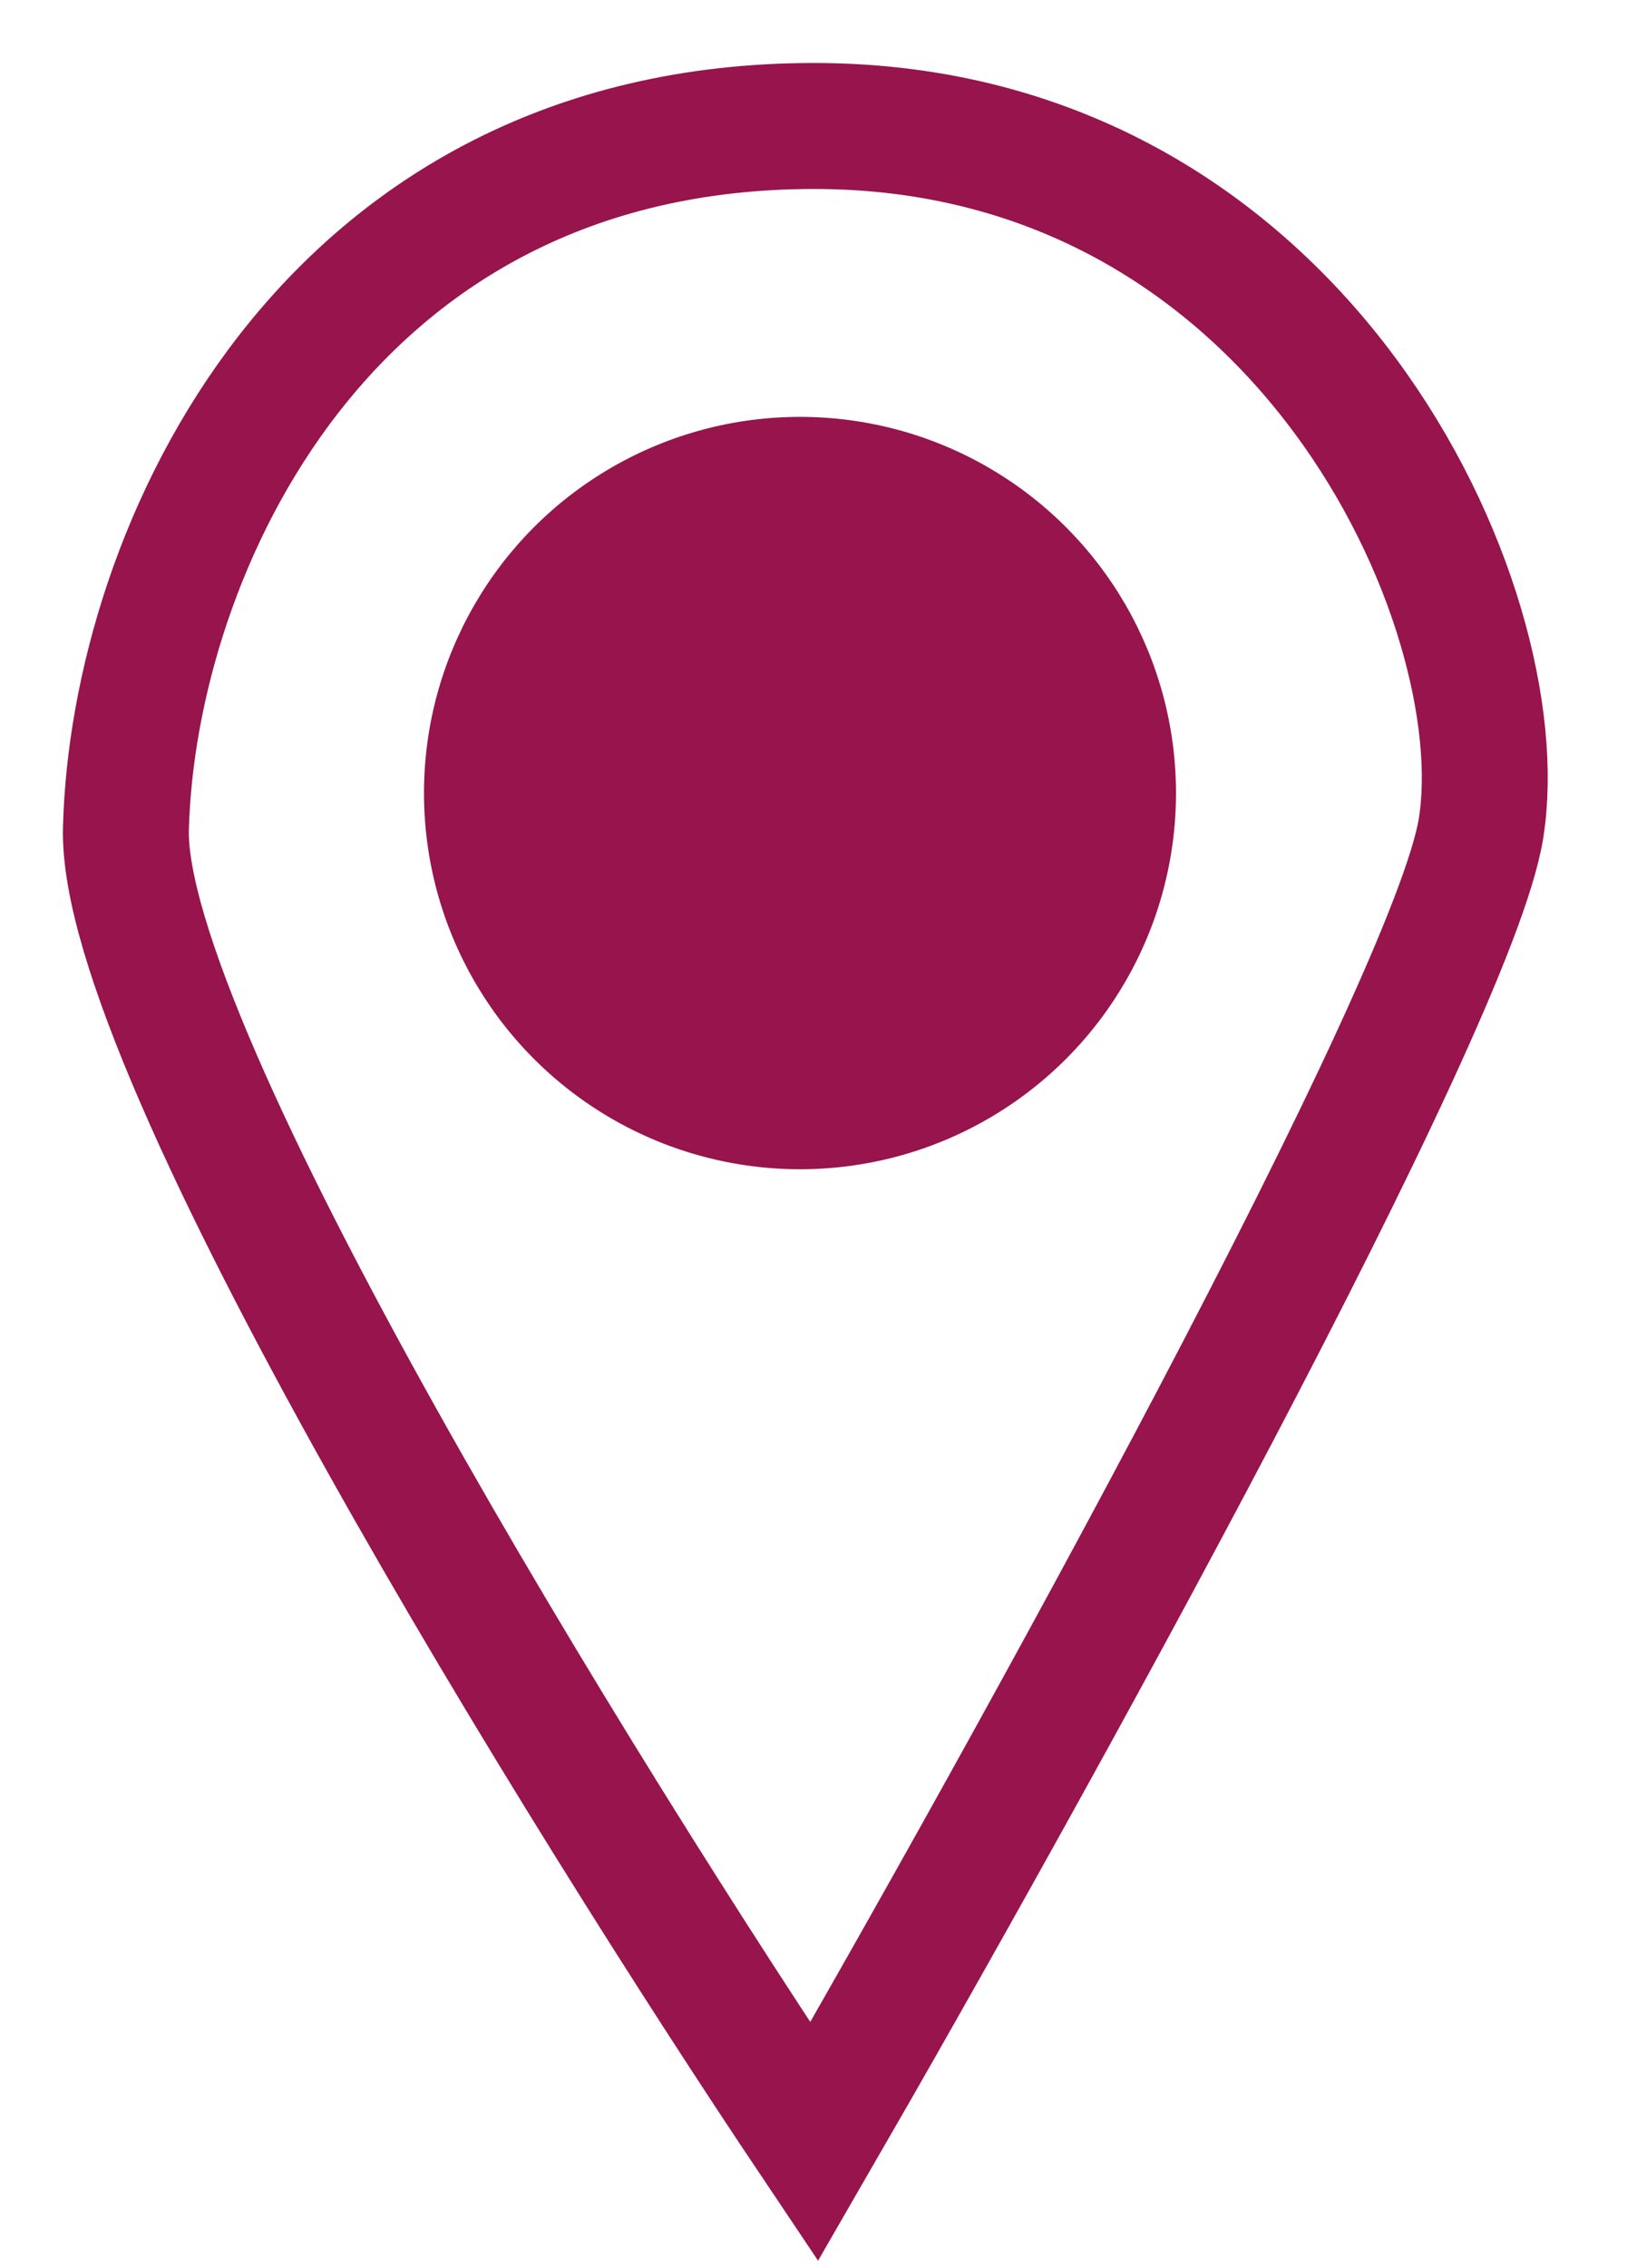 <svg width="13" height="18" viewBox="0 0 13 18" fill="none" xmlns="http://www.w3.org/2000/svg">
<path d="M1 6.577C0.955 8.335 4.625 14.258 6.465 17C8.137 14.108 11.536 7.975 11.761 6.577C12.043 4.831 10.353 1 6.465 1C2.578 1 1.057 4.38 1 6.577Z" stroke="#97144D"/>
<circle cx="6.353" cy="6.295" r="2.986" fill="#97144D"/>
</svg>
